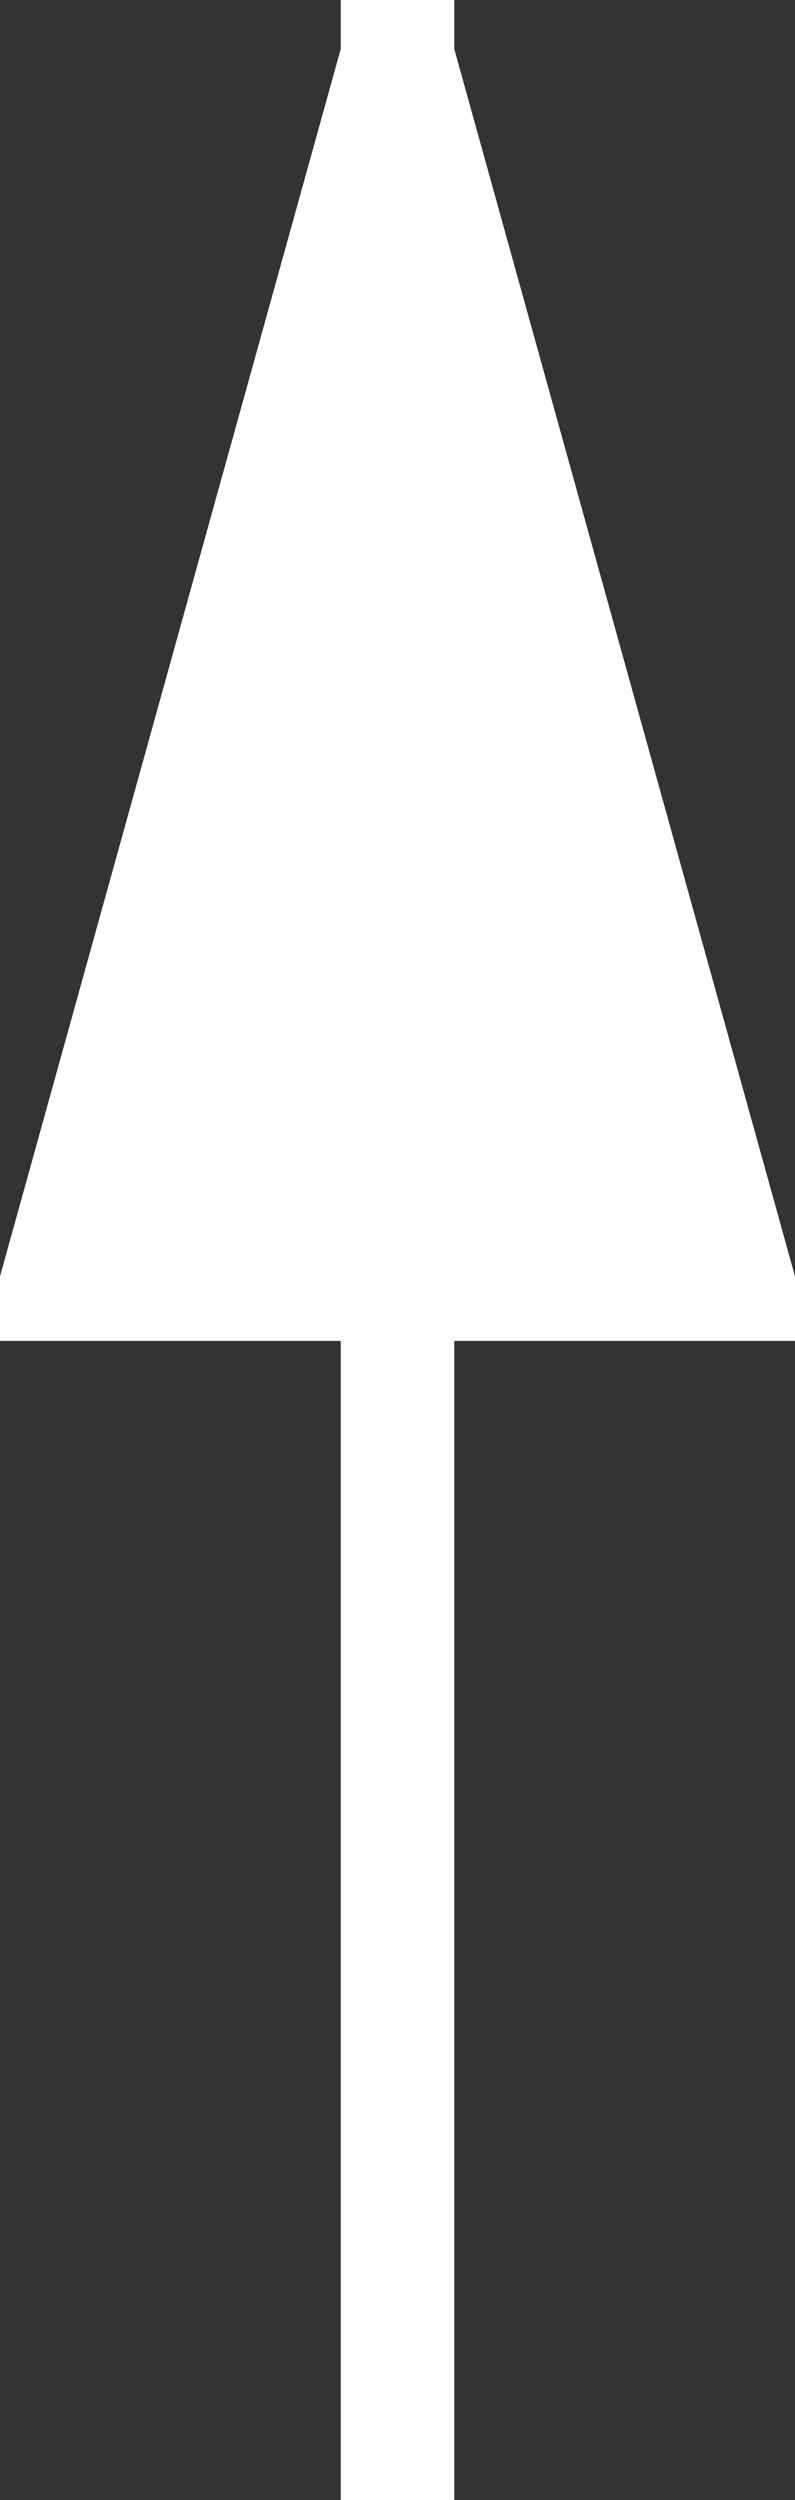 <?xml version="1.0" encoding="UTF-8" standalone="no"?>
<svg width="7px" height="22px" viewBox="0 0 7 22" version="1.1" xmlns="http://www.w3.org/2000/svg" xmlns:xlink="http://www.w3.org/1999/xlink">
    <rect x="0" y="0" width="7" height="22" fill="#333333" stroke="none"/>
    <defs></defs>
    <g id="Page-1" stroke="none" stroke-width="1" fill="none" fill-rule="evenodd" stroke-linecap="square">
        <g id="课程详情底部" transform="translate(-313, -543)" stroke="#FFFFFF" fill="#FFFFFF">
            <g id="bott" transform="translate(288, 526)">
                <path d="M28.5,38.5 L28.5,17.5" id="Line"></path>
                <path id="Line-decoration-1" d="M28.5,17.5 L25.5,28.3 L31.5,28.3 L28.5,17.5 Z"></path>
            </g>
        </g>
    </g>
</svg>